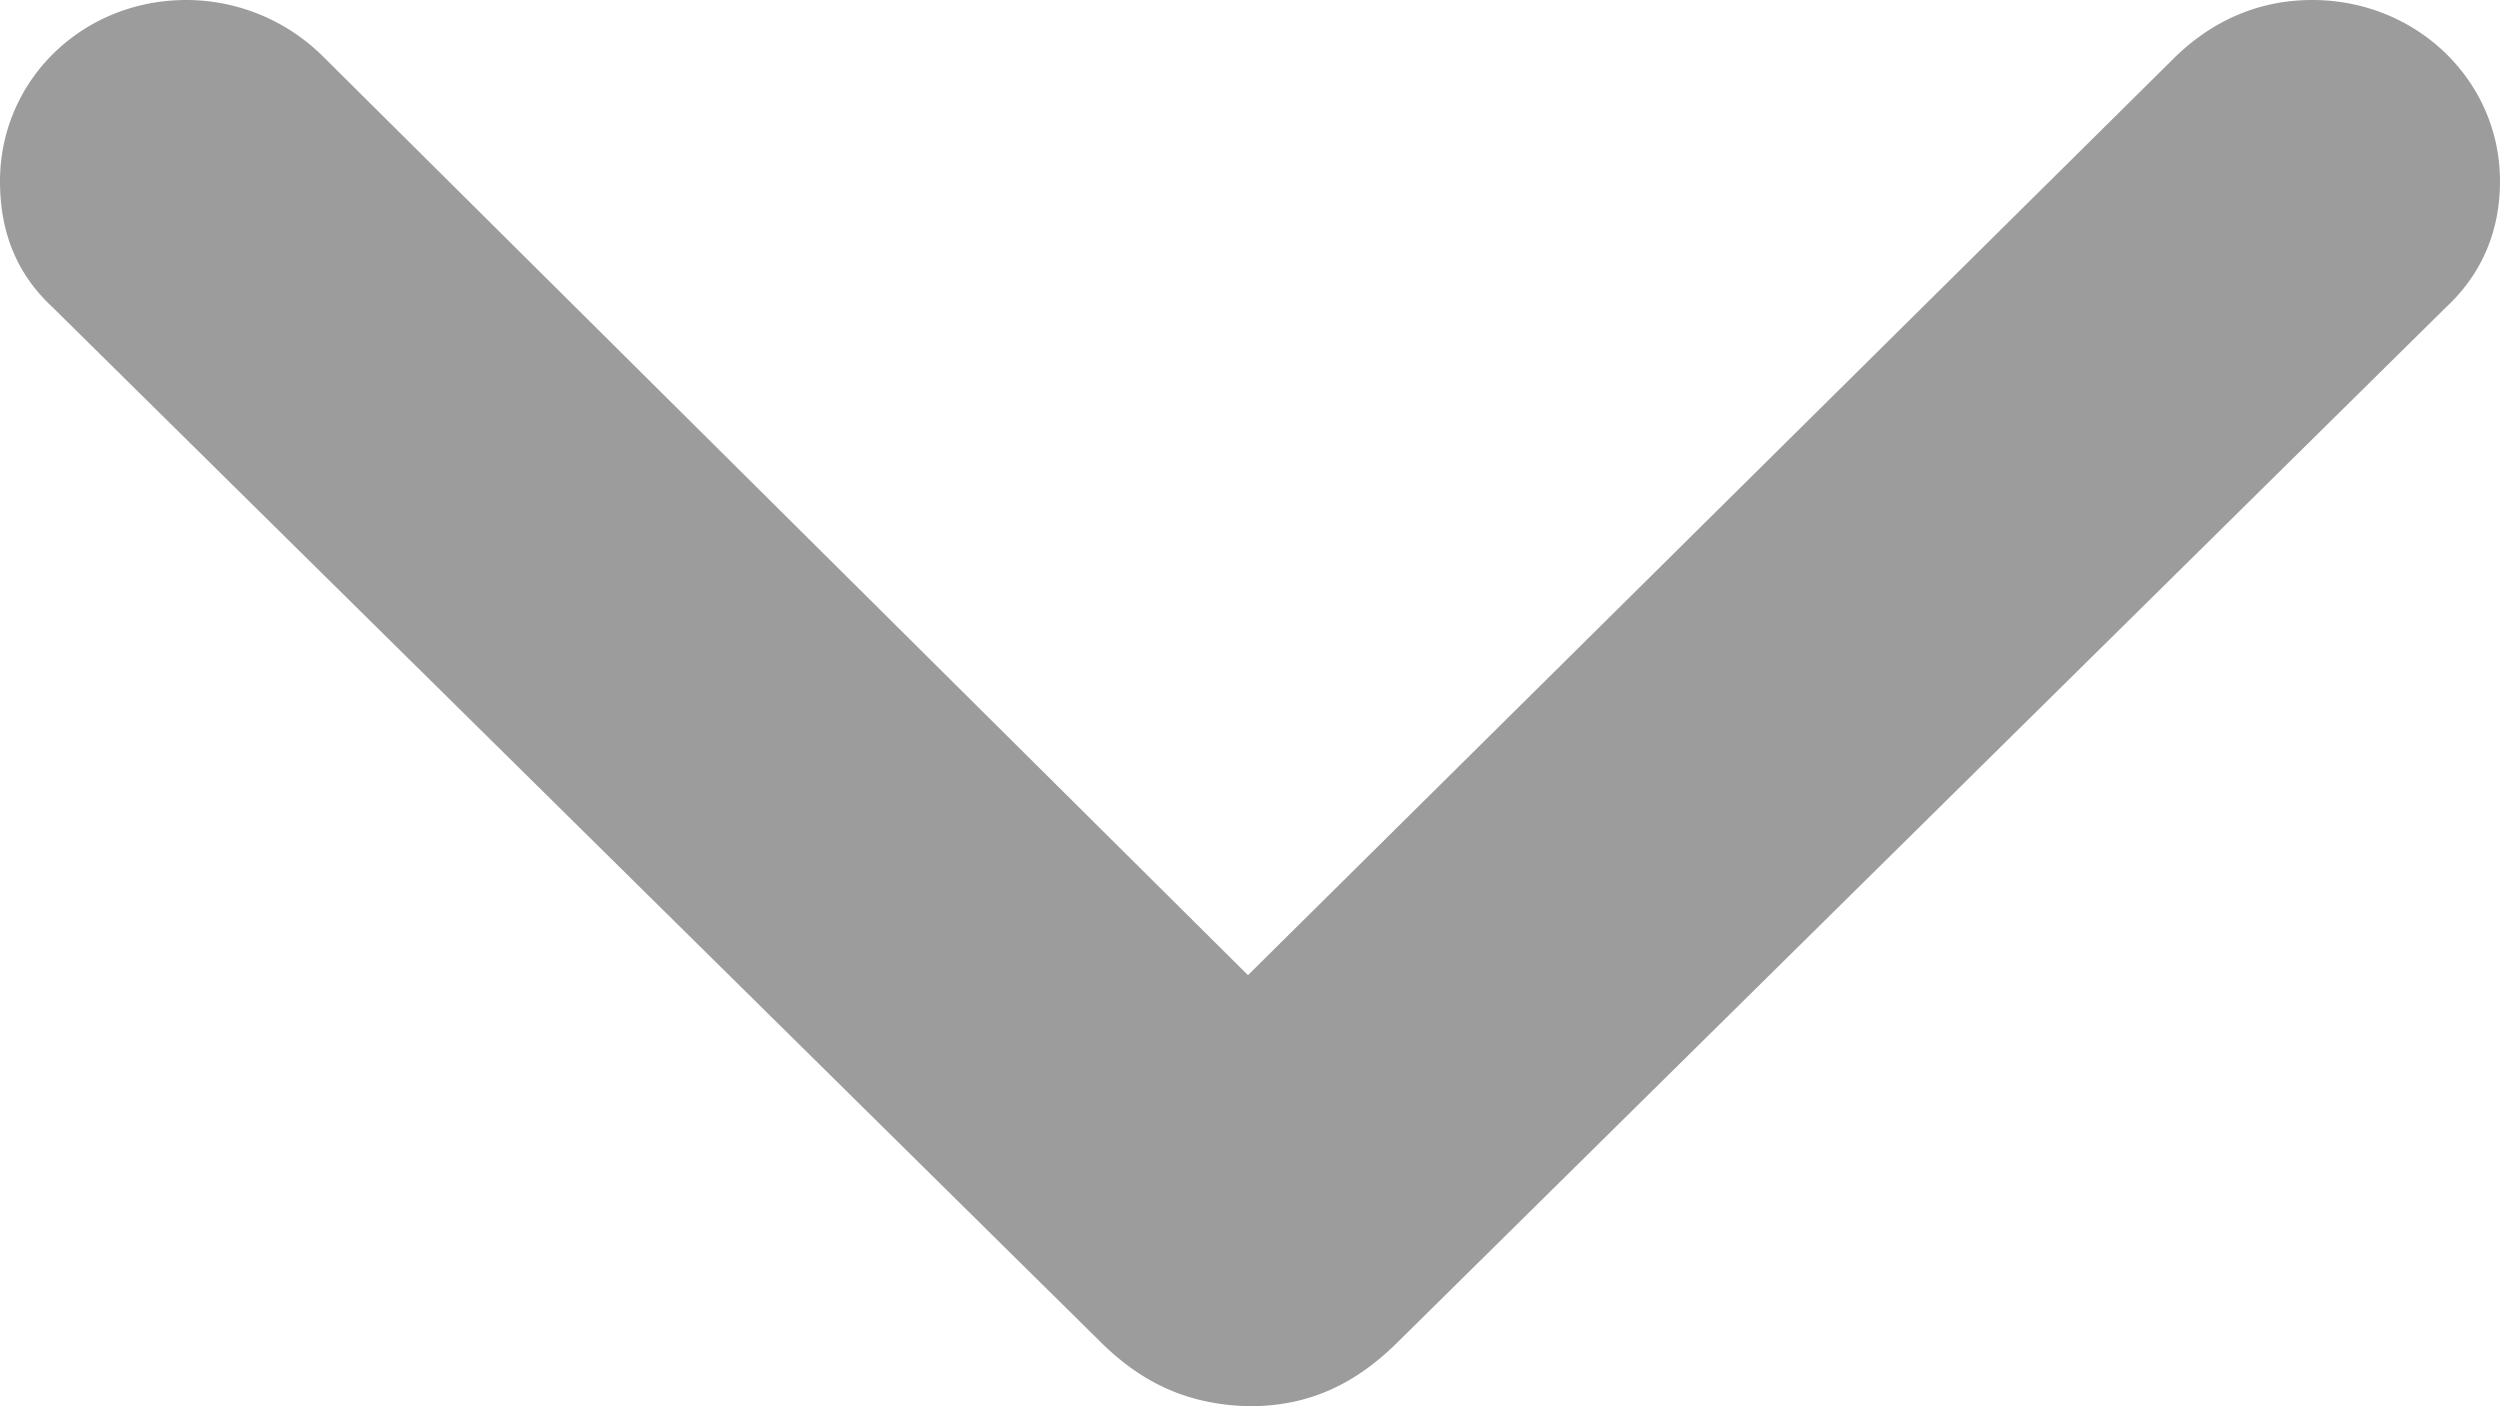 <svg xmlns="http://www.w3.org/2000/svg" width="16" height="9" fill="none"><path fill="#9C9C9C" d="M7.996 9c.365 0 .667-.129.952-.413l6.705-6.619c.231-.214.347-.49.347-.808C16 .516 15.466 0 14.798 0c-.338 0-.632.129-.873.361l-5.938 5.88L2.066.36A1.243 1.243 0 0 0 1.193 0C.525 0 0 .516 0 1.16c0 .327.107.594.338.808l6.705 6.62c.285.283.587.403.953.412Z"/></svg>